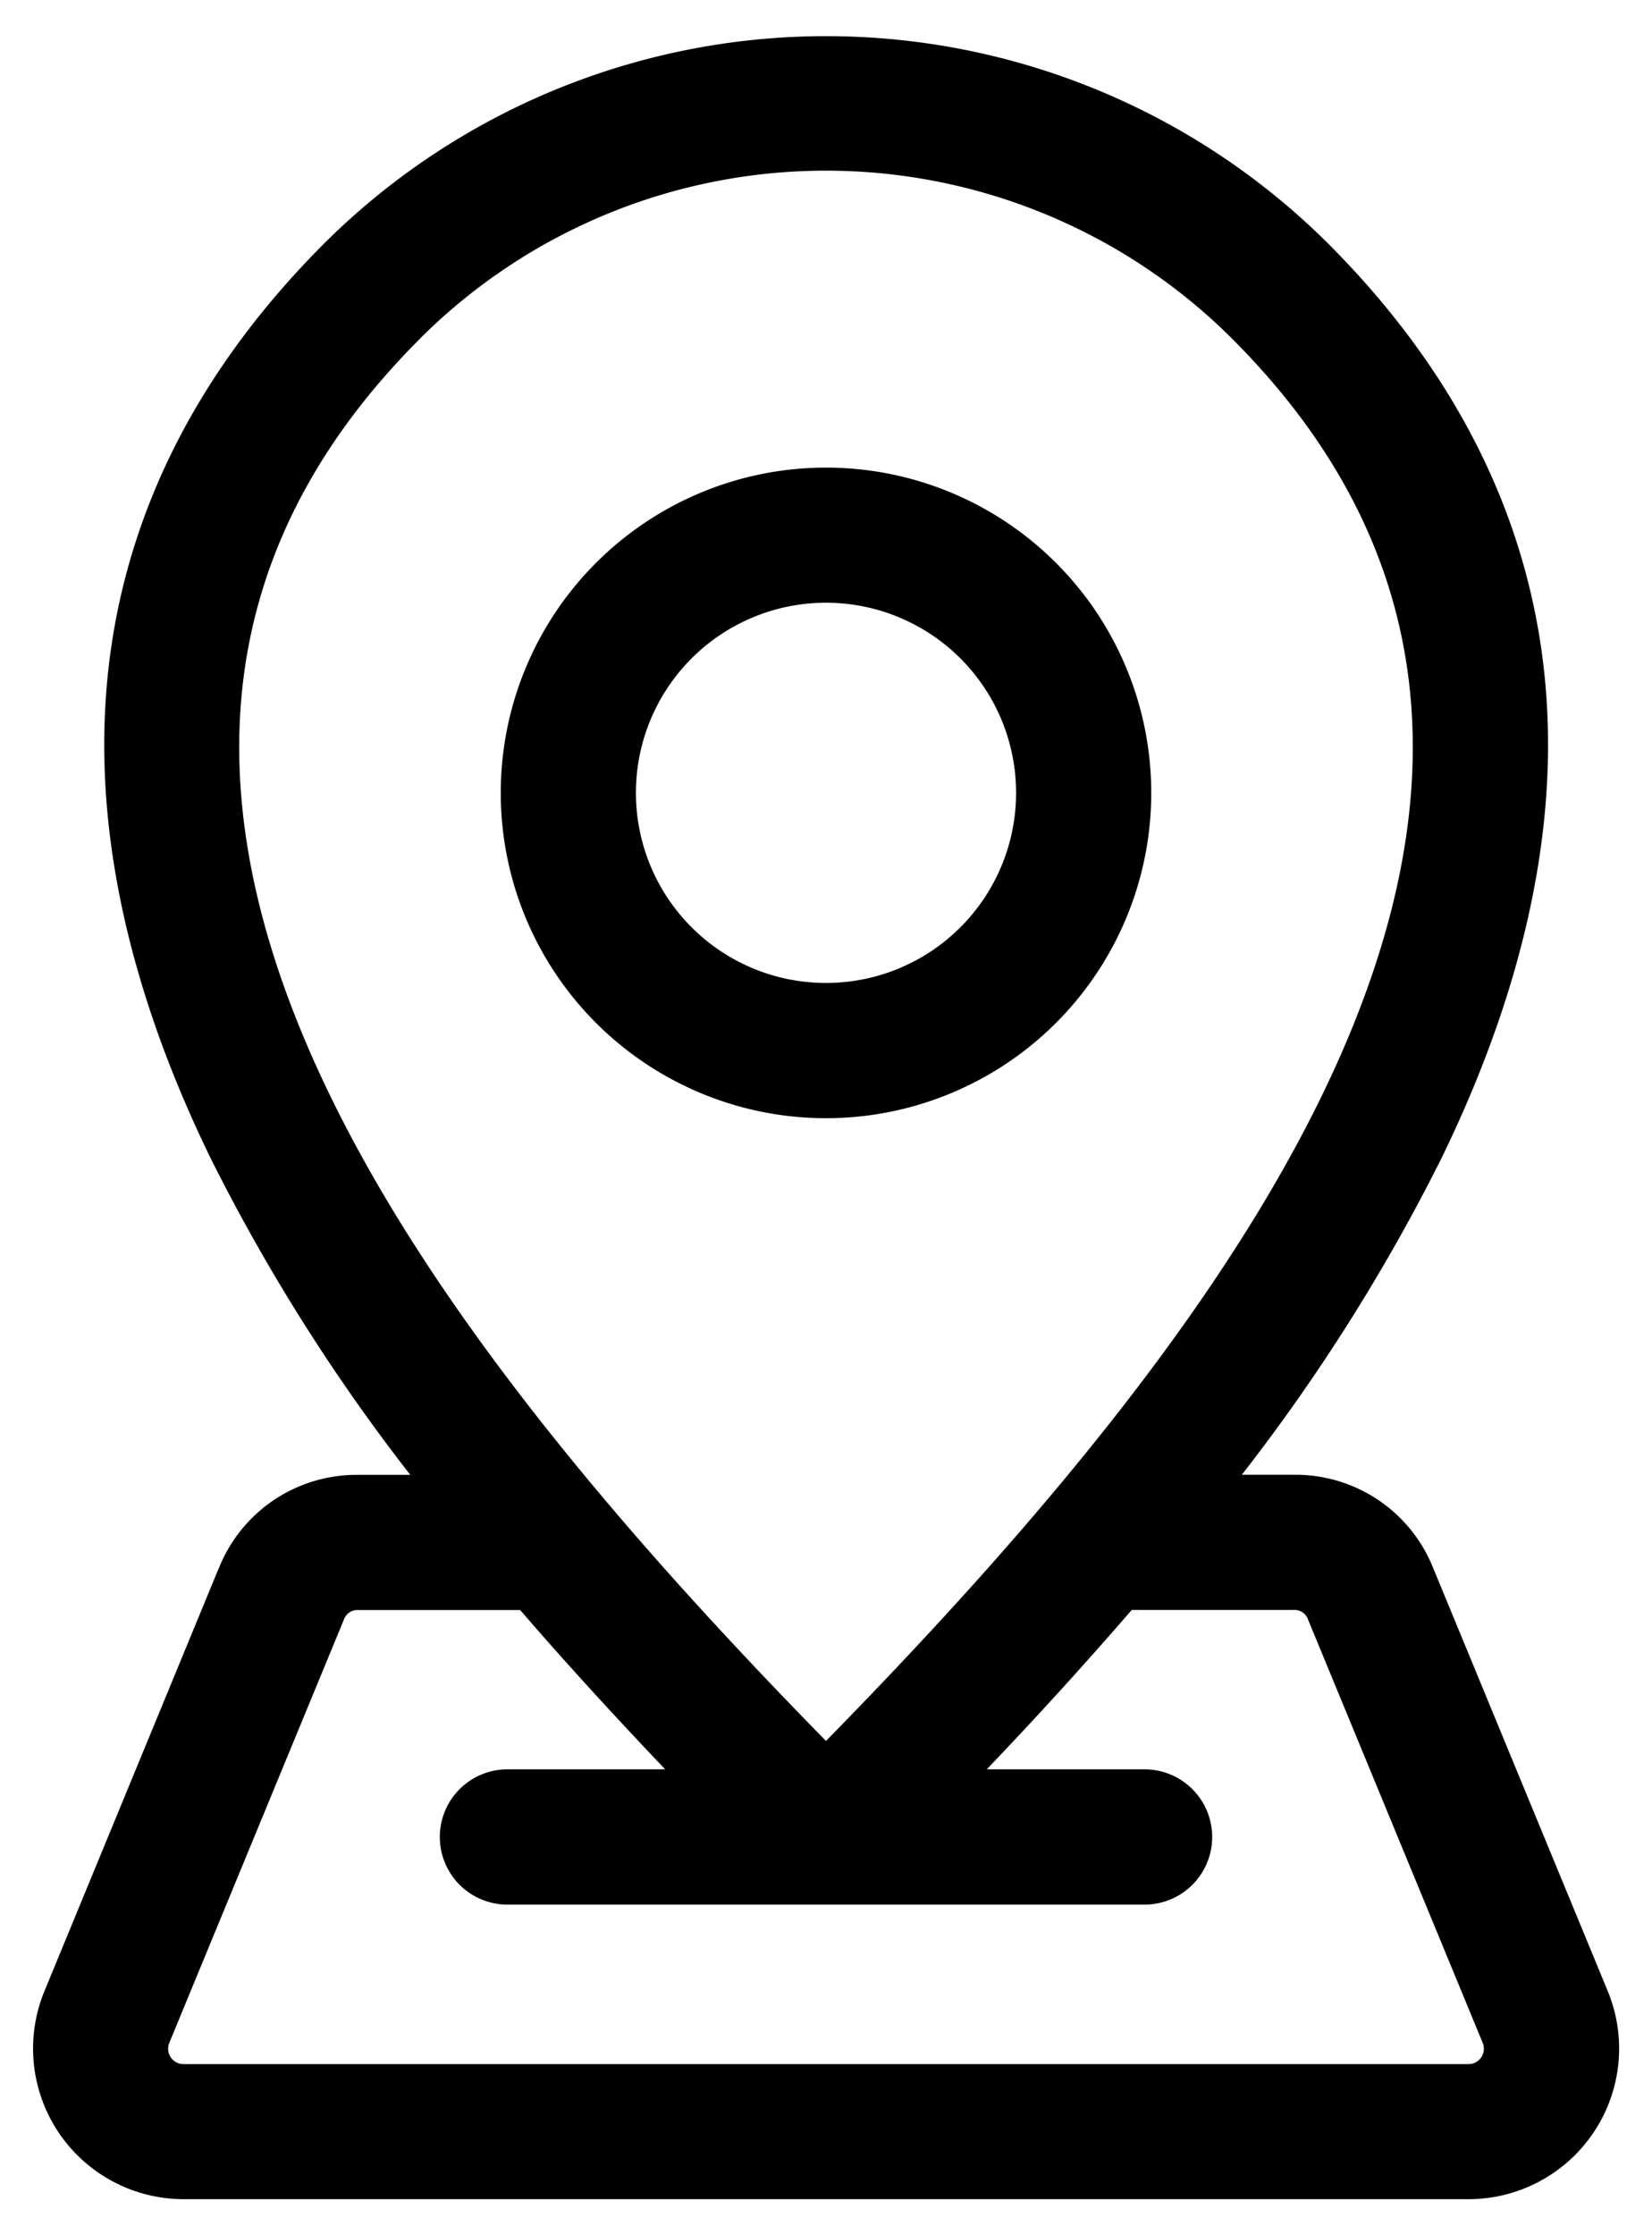 <svg fill="none" height="23" width="17" xmlns="http://www.w3.org/2000/svg"><path clip-rule="evenodd" d="M6.544 8.158a1.956 1.956 0 1 1 3.912 0 1.956 1.956 0 0 1-3.912.001zm5.303 0a3.347 3.347 0 1 0-6.694.001 3.347 3.347 0 0 0 6.694 0zM6.846 18.206H5.222a.696.696 0 0 0 0 1.392h6.556a.696.696 0 0 0 0-1.392h-1.624a43.928 43.928 0 0 0 1.492-1.64h1.669a.146.146 0 0 1 .146.1l1.797 4.355a.158.158 0 0 1-.146.218H1.888a.158.158 0 0 1-.146-.218l1.797-4.356a.146.146 0 0 1 .146-.098h1.668c.488.566.991 1.112 1.493 1.64zM4.322 3.485C-.06 7.866 4.107 13.432 8.5 17.914c4.393-4.482 8.56-10.048 4.178-14.43a5.915 5.915 0 0 0-8.356 0zm-2.07 12.649L.457 20.489a1.55 1.55 0 0 0 1.432 2.14h13.224a1.55 1.55 0 0 0 1.432-2.14l-1.797-4.355a1.525 1.525 0 0 0-1.432-.959h-.537a19.45 19.45 0 0 0 2.056-3.26c.813-1.67 1.177-3.258 1.08-4.718-.115-1.736-.873-3.316-2.252-4.695a7.32 7.32 0 0 0-10.324 0C1.96 3.881 1.202 5.461 1.088 7.197c-.097 1.461.266 3.05 1.079 4.72a19.45 19.45 0 0 0 2.055 3.259h-.537a1.525 1.525 0 0 0-1.432.958z" fill="#000" fill-rule="evenodd"/></svg>
